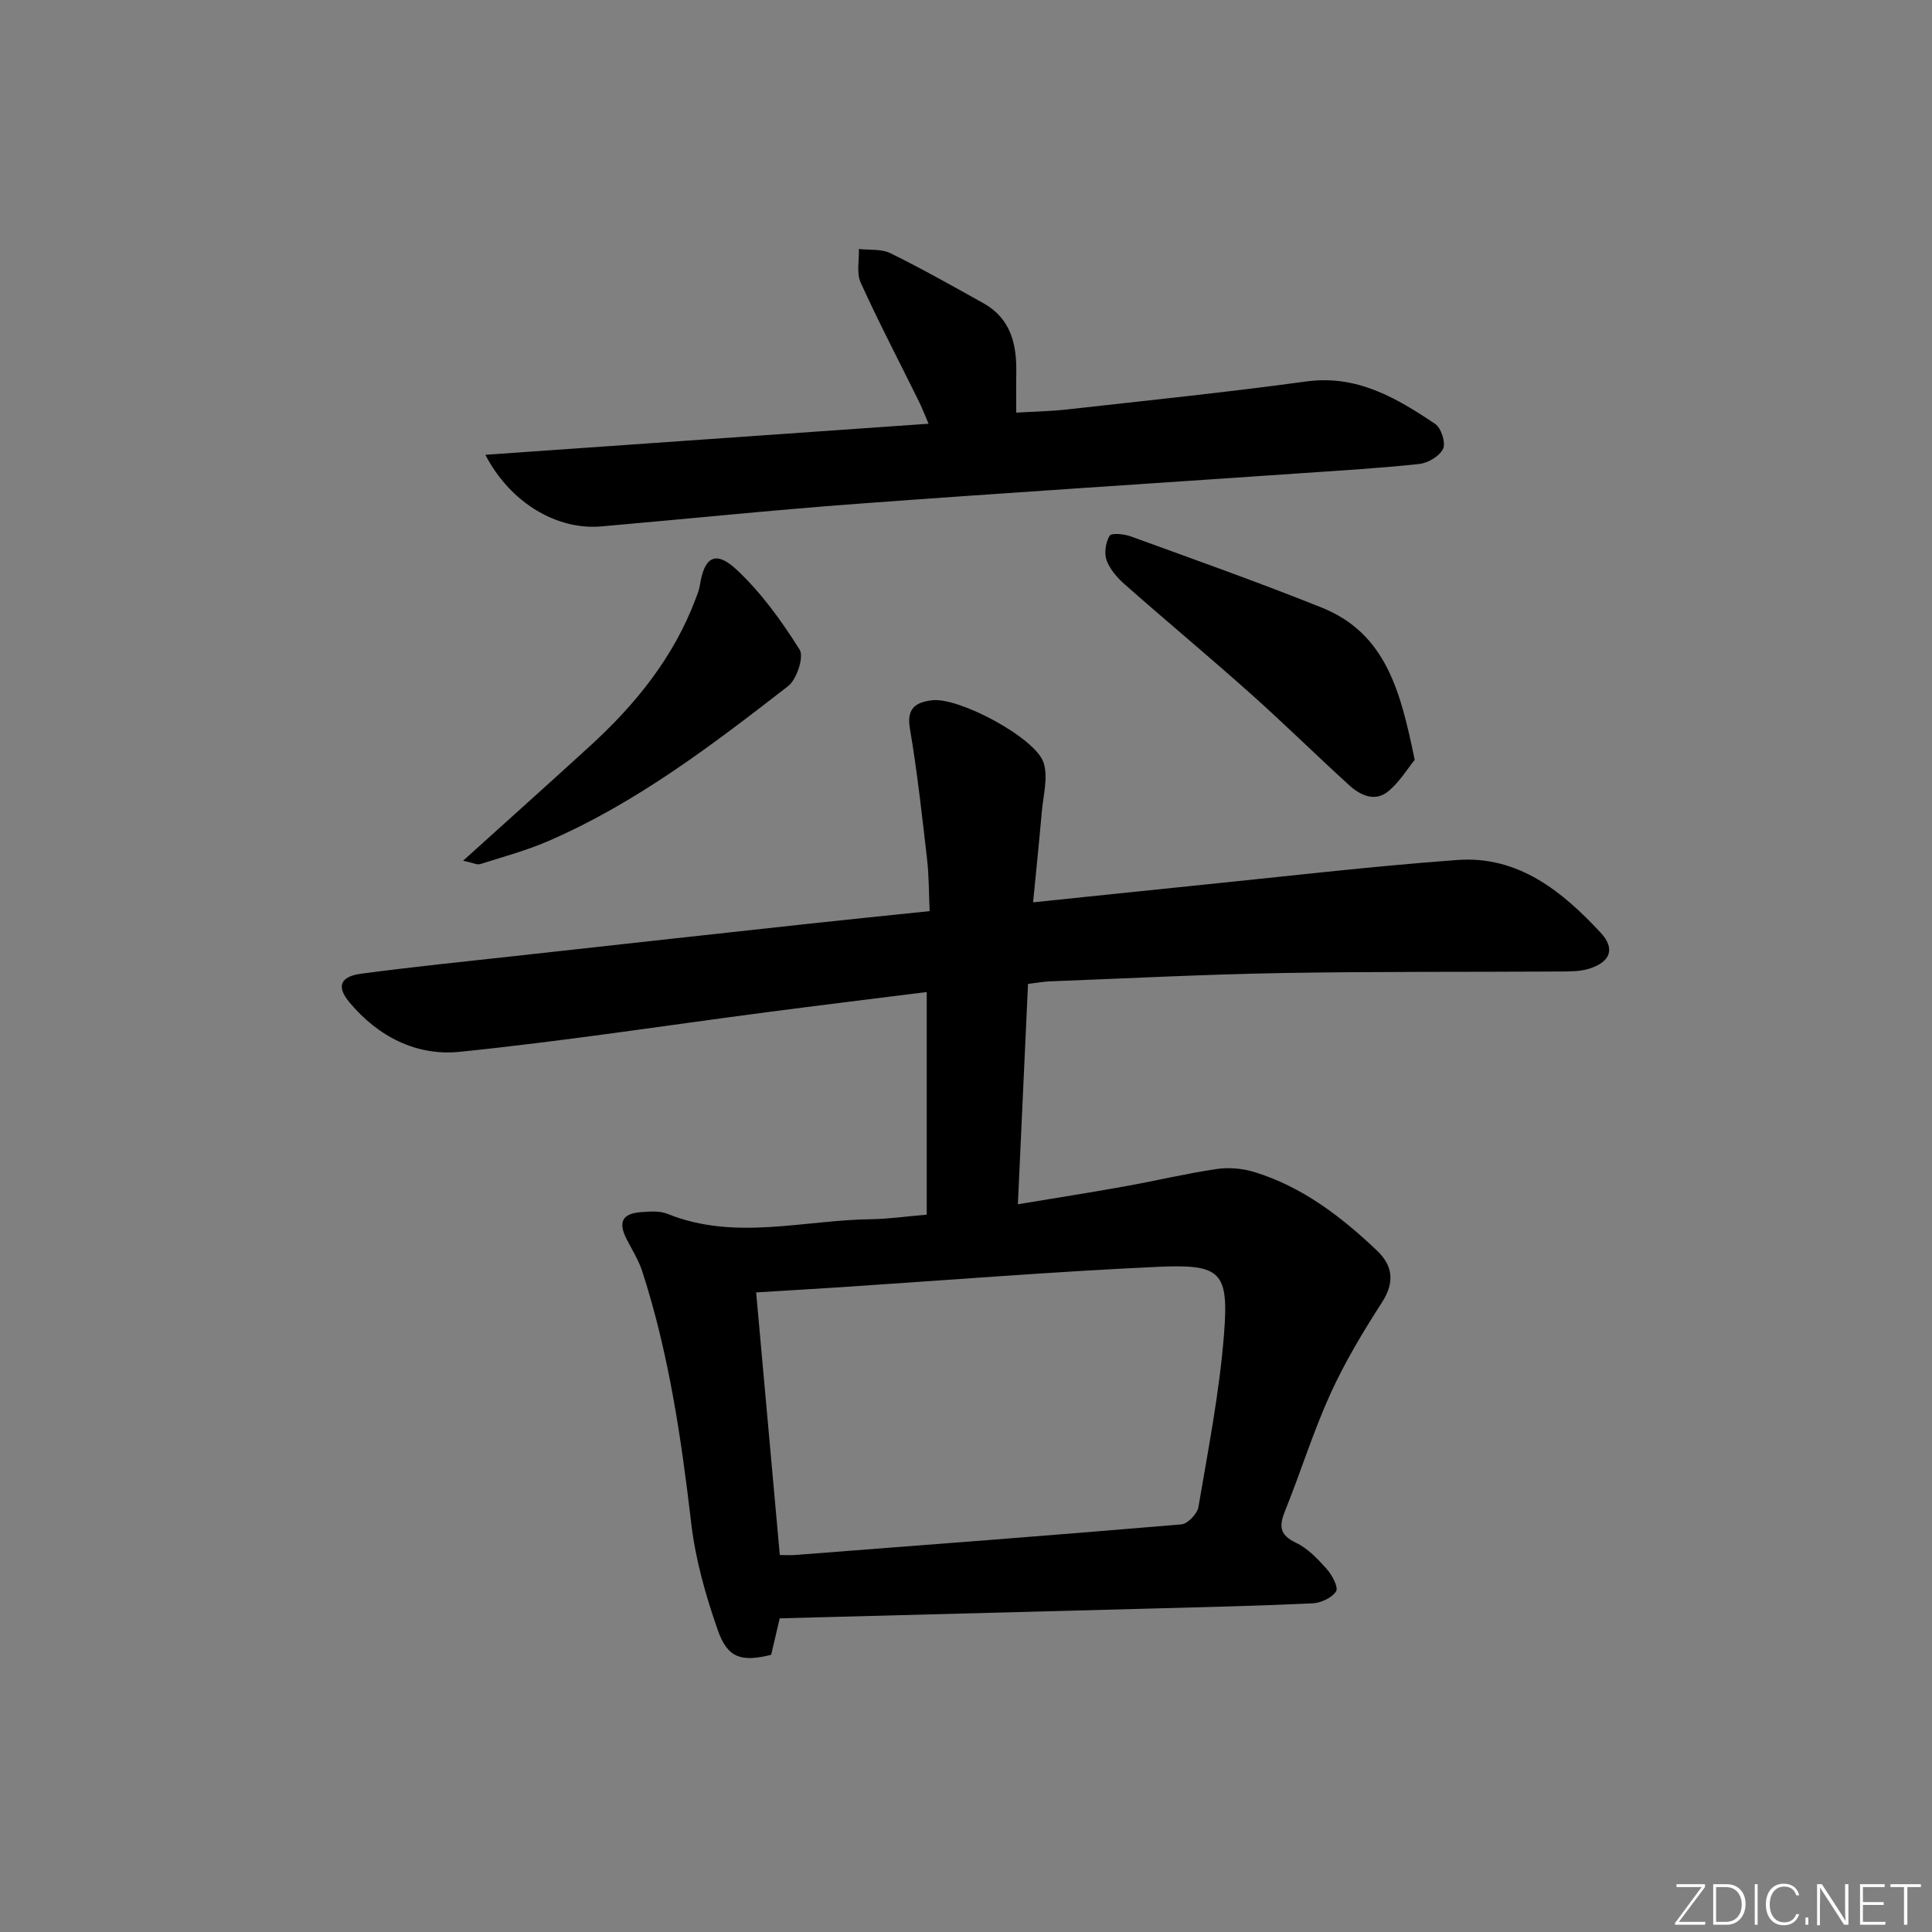 <svg enable-background="new 0 0 400 400" viewBox="0 0 400 400" xmlns="http://www.w3.org/2000/svg"><rect x="0" y="0" width="400" height="400" fill="#808080" stroke="none"/><g fill="#fafbfc"><path d="m346.9 398 5.4-7.3h-5.2v-.6h5.9v.6l-5.4 7.2h5.5l-.1.6h-6.2v-.5z"/><path d="m354.7 390.1h2.8c2.3 0 3.9 1.6 3.9 4.1s-1.6 4.3-3.9 4.3h-2.8zm.6 7.8h2c2.2 0 3.3-1.6 3.3-3.6 0-1.8-1-3.6-3.3-3.6h-2z"/><path d="m363.9 390.1v8.4h-.6v-8.4z"/><path d="m372.5 396.3c-.4 1.3-1.4 2.3-3.2 2.3-2.4 0-3.7-1.9-3.7-4.3 0-2.3 1.2-4.3 3.7-4.3 1.8 0 2.9 1 3.2 2.4h-.6c-.4-1.1-1.1-1.8-2.5-1.8-2.1 0-3 1.9-3 3.7s.9 3.7 3 3.7c1.4 0 2.1-.7 2.5-1.7z"/><path d="m373.8 398.5v-1.5h.6v1.5z"/><path d="m376.2 398.5v-8.4h1c1.3 2 4.4 6.7 4.9 7.6-.1-1.2-.1-2.4-.1-3.8v-3.8h.7v8.4h-.9c-1.2-1.9-4.4-6.8-5-7.7.1 1.1 0 2.3 0 3.9v3.9h-.6z"/><path d="m390 394.4h-4.3v3.5h4.7l-.1.6h-5.2v-8.4h5.1v.6h-4.5v3.1h4.3z"/><path d="m394.2 390.7h-2.8v-.6h6.3v.6h-2.8v7.8h-.7z"/></g><path d="m191.87 251.48c0-15.53 0-30.59 0-46.09-10.98 1.38-21.99 2.72-32.98 4.16-21.24 2.78-42.43 6.05-63.73 8.22-8.93.91-16.91-3.16-22.82-10.26-2.72-3.26-1.94-5.34 2.47-5.92 10.53-1.4 21.11-2.48 31.67-3.64 20.47-2.27 40.95-4.52 61.43-6.75 7.92-.86 15.85-1.65 24.56-2.56-.17-3.64-.12-7.21-.53-10.73-1.04-9.05-2.03-18.12-3.56-27.09-.73-4.28 1.32-5.44 4.62-5.84 5.52-.67 21.47 7.8 23.08 12.97.95 3.06-.1 6.77-.39 10.17-.53 6.06-1.16 12.11-1.8 18.7 11.62-1.2 22.47-2.35 33.32-3.45 18.18-1.83 36.33-3.99 54.55-5.32 12.55-.91 21.64 6.45 29.63 15.04 3.07 3.3 2.06 6.06-2.31 7.45-1.84.59-3.92.59-5.89.6-19.33.12-38.65-.02-57.97.32-15.96.28-31.91 1.11-47.87 1.72-1.31.05-2.61.3-4.51.53-.69 15.02-1.38 29.92-2.1 45.62 7.82-1.3 14.94-2.41 22.04-3.69 6.36-1.14 12.67-2.65 19.06-3.6 2.54-.38 5.38-.14 7.83.61 9.94 3.04 17.99 9.22 25.4 16.25 3.26 3.09 3.76 6.53 1.08 10.7-3.93 6.1-7.7 12.38-10.7 18.97-3.57 7.85-6.13 16.15-9.36 24.16-1.25 3.1-1.3 5.01 2.2 6.67 2.46 1.16 4.54 3.36 6.4 5.45 1.11 1.24 2.46 3.8 1.93 4.63-.87 1.35-3.16 2.39-4.89 2.48-11.47.53-22.94.79-34.42 1.1-25.11.67-50.22 1.32-75.88 2-.6 2.56-1.19 5.06-1.77 7.55-6.14 1.52-9 .73-11.04-5.08-2.5-7.14-4.62-14.59-5.5-22.08-2.07-17.68-4.64-35.21-10.13-52.18-.75-2.32-2.09-4.46-3.22-6.65-1.84-3.57-.97-5.38 2.97-5.66 1.81-.13 3.83-.3 5.44.35 14 5.66 28.23 1.26 42.35 1.11 3.44-.05 6.9-.56 11.34-.94zm-30.42 70.47c1.26 0 2.24.07 3.21-.01 26.64-2.05 53.29-4.07 79.92-6.33 1.31-.11 3.3-2.19 3.54-3.59 2.02-11.9 4.36-23.79 5.3-35.8 1.02-12.97-.62-14.54-13.8-13.93-21.71 1-43.39 2.75-65.09 4.18-5.91.39-11.82.73-17.98 1.11 1.63 18.12 3.23 35.93 4.9 54.37z" fill="#010000"/><path d="m100.49 94.16c30.84-2.16 60.9-4.26 91.76-6.43-.78-1.81-1.32-3.25-2-4.62-4.04-8.19-8.28-16.29-12.06-24.61-.89-1.97-.29-4.62-.37-6.95 2.19.26 4.66-.05 6.53.87 6.52 3.21 12.87 6.8 19.23 10.34 5.7 3.17 6.94 8.51 6.83 14.47-.05 2.49-.01 4.98-.01 8.2 3.47-.21 7.03-.26 10.55-.66 16.5-1.85 33.03-3.54 49.48-5.79 10.52-1.44 18.67 3.4 26.7 8.78 1.24.83 2.23 3.9 1.65 5.15-.72 1.53-3.13 2.95-4.94 3.15-8.25.89-16.55 1.37-24.83 1.94-30.49 2.1-60.99 4.04-91.46 6.3-17.72 1.31-35.4 3.15-53.11 4.69-9.1.79-18.79-4.85-23.95-14.83z" fill="#010000"/><path d="m292.9 157.32c-1.54 1.88-3.17 4.64-5.5 6.53-2.77 2.25-5.77.81-8.08-1.29-6.87-6.26-13.5-12.79-20.44-18.98-8.55-7.63-17.36-14.96-25.96-22.54-1.56-1.37-3.1-3.12-3.8-5.01-.55-1.49-.21-3.72.61-5.11.37-.62 3-.37 4.37.13 13.21 4.81 26.46 9.5 39.51 14.73 13.44 5.37 16.4 17.59 19.29 31.54z" fill="#010000"/><path d="m95.88 178.2c9.37-8.46 17.87-16.07 26.3-23.77 9.42-8.61 17.3-18.35 21.85-30.46.35-.92.73-1.86.88-2.82.89-5.82 3.22-7.28 7.56-3.24 5.11 4.76 9.34 10.63 13.08 16.58.95 1.51-.59 6.18-2.4 7.58-15.62 12.11-31.35 24.15-49.67 32.08-4.54 1.96-9.36 3.26-14.09 4.76-.63.19-1.47-.28-3.51-.71z" fill="#010000"/></svg>